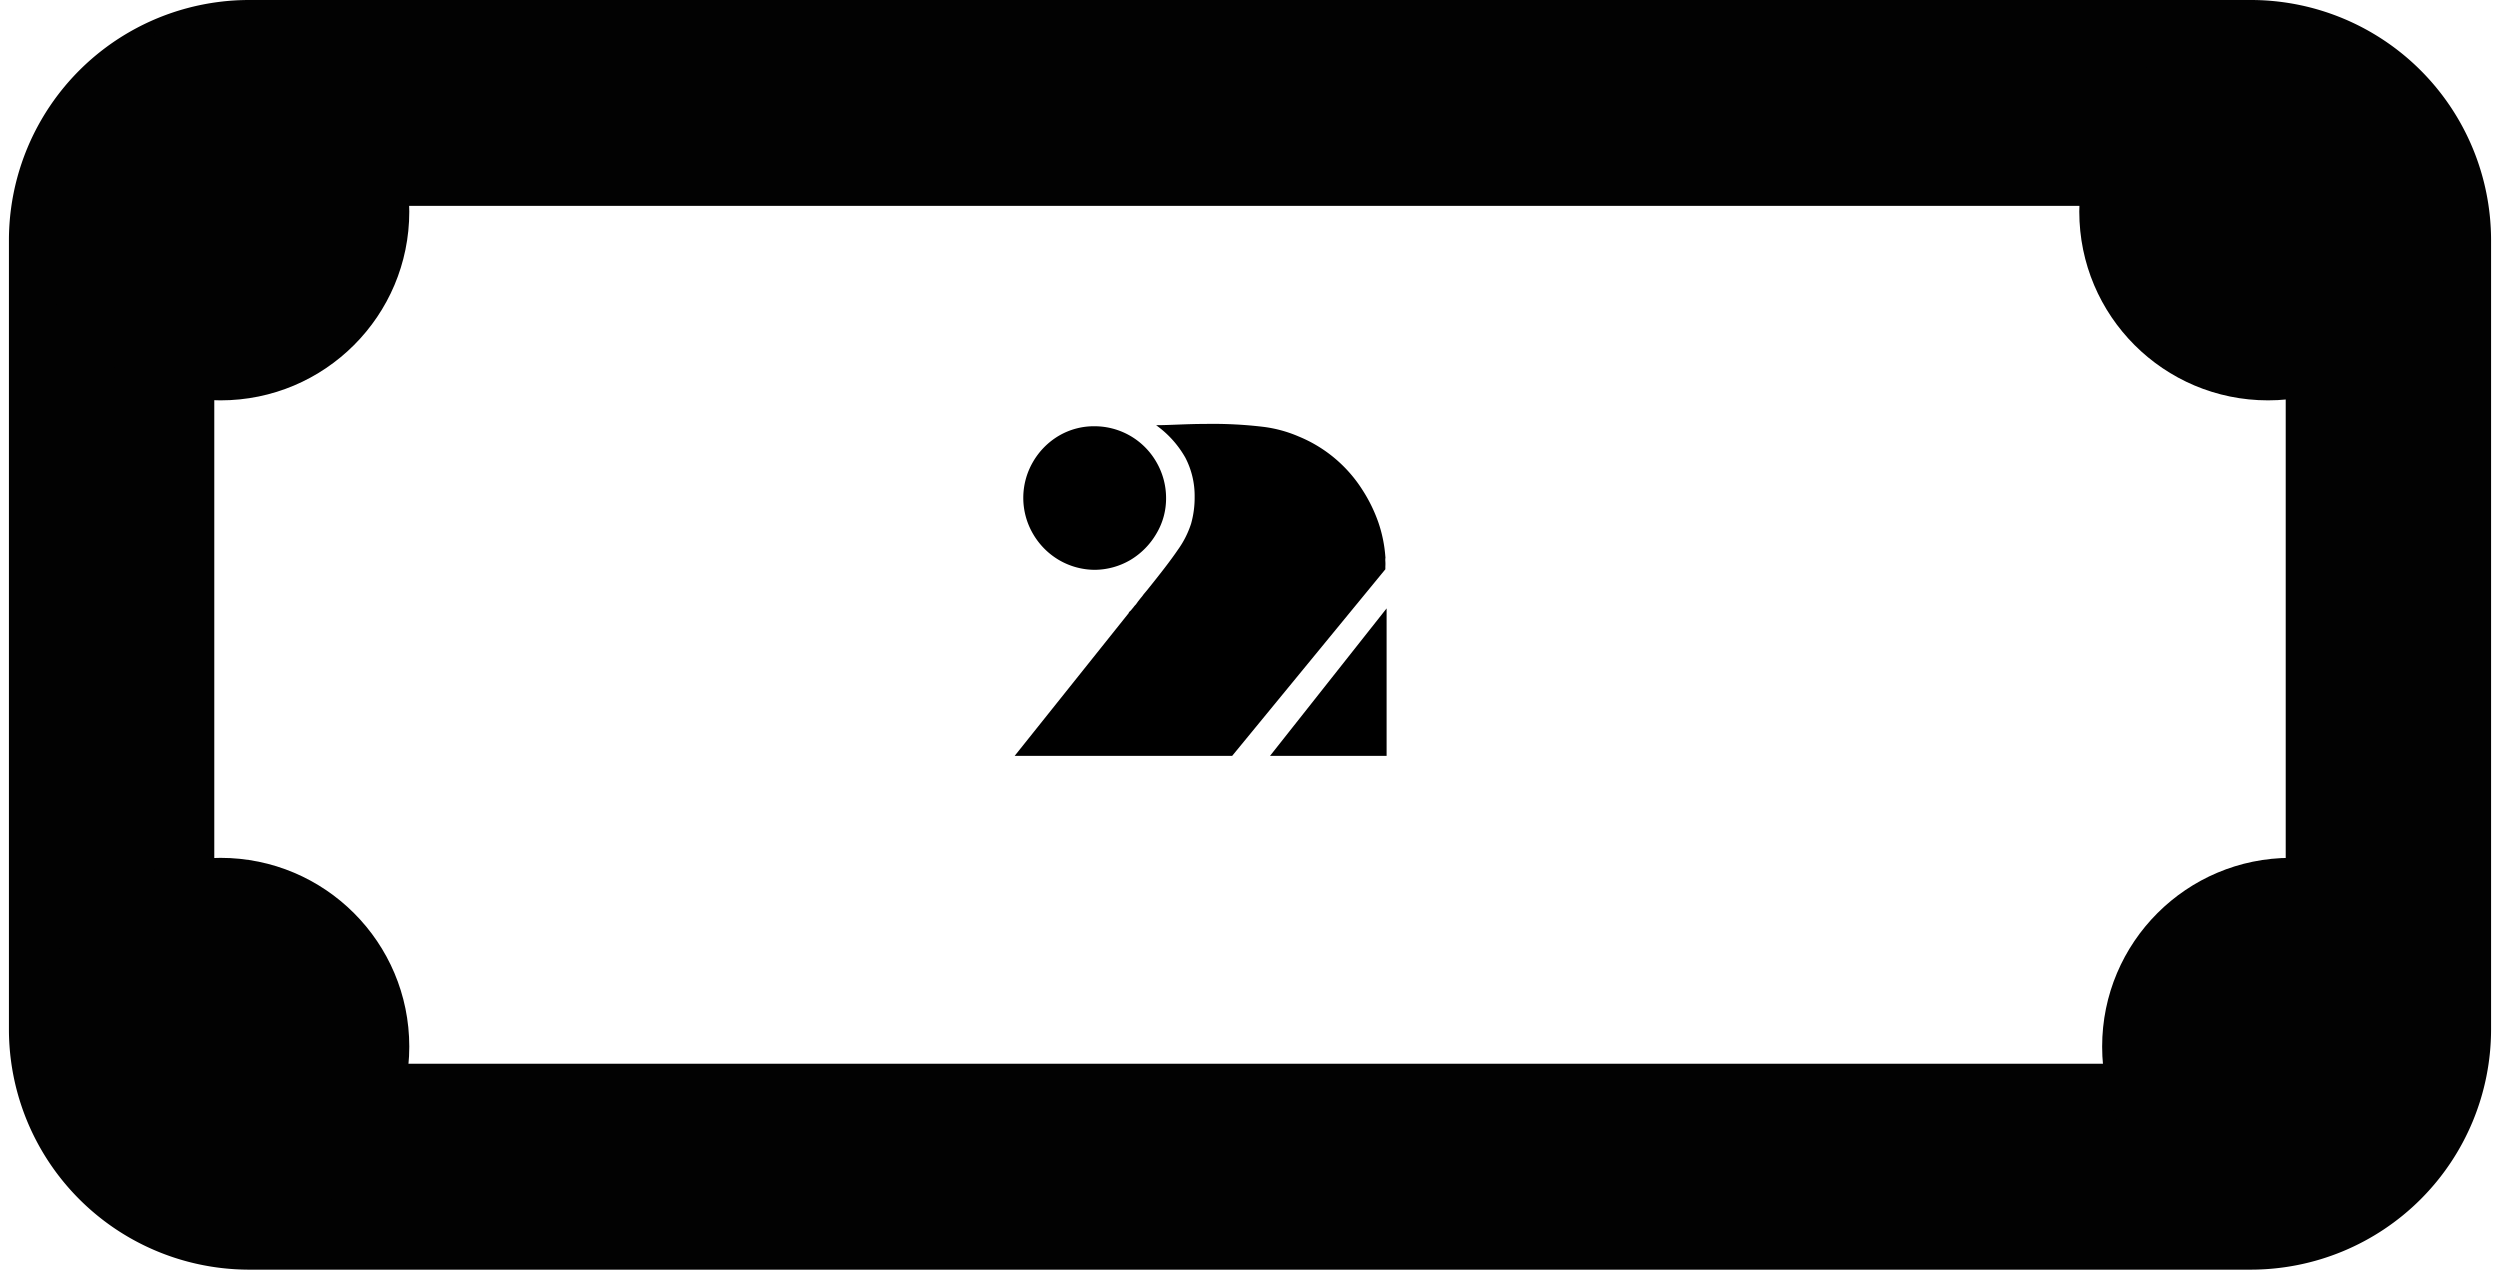 <svg xmlns="http://www.w3.org/2000/svg" width="140" height="71.1" viewBox="0 0 140 71.1"><defs><style>.cls-1{fill:#020202;}</style></defs><title>dårlige_point</title><g id="Layer_7" data-name="Layer 7"><g id="Layer_4" data-name="Layer 4"><path d="M69,42.33H56.82l6.39-8c0-.06.09-.11.12-.15l.15-.18a1,1,0,0,1,.13-.15l.12-.17.15-.19a1.91,1.91,0,0,0,.17-.22l.17-.2c.75-.93,1.34-1.69,1.74-2.28a5.28,5.28,0,0,0,.74-1.46,5.36,5.36,0,0,0,.2-1.51,4.63,4.63,0,0,0-.52-2.19,5.66,5.66,0,0,0-1.64-1.82c.77,0,1.69-.07,2.76-.07a23.76,23.76,0,0,1,3.22.16,7.26,7.26,0,0,1,2,.54,7.68,7.68,0,0,1,3.58,3,8.56,8.56,0,0,1,.89,1.82,7.63,7.63,0,0,1,.39,1.91.25.25,0,0,1,0,.1,1,1,0,0,0,0,.17,2.18,2.18,0,0,1,0,.28v.16Zm-7.7-18.46a4,4,0,0,1,2,.54,4,4,0,0,1,1.46,1.47,4,4,0,0,1,.54,2,3.82,3.82,0,0,1-.54,2,4.14,4.14,0,0,1-1.46,1.48,4,4,0,0,1-2,.55,4,4,0,0,1-2-.55,4.06,4.06,0,0,1-1.46-1.48,4,4,0,0,1,0-4,4.06,4.06,0,0,1,1.46-1.48A3.88,3.88,0,0,1,61.31,23.87Zm9.82,18.46,6.53-8.26v8.26Z"/><path class="cls-1" d="M126.05,71.1H14A13.46,13.46,0,0,1,.5,57.65V13.45A13.46,13.46,0,0,1,14,0h112.1A13.46,13.46,0,0,1,139.5,13.45v44.2A13.46,13.46,0,0,1,126.05,71.1ZM14,11.53A2,2,0,0,0,12,13.45v44.2A2,2,0,0,0,14,59.57h112.1A2,2,0,0,0,128,57.65V13.45a2,2,0,0,0-1.92-1.92Z"/><circle class="cls-1" cx="12.35" cy="11.85" r="10.57"/><circle class="cls-1" cx="127.01" cy="11.85" r="10.57"/><circle class="cls-1" cx="128.29" cy="58.61" r="10.57"/><circle class="cls-1" cx="12.35" cy="58.61" r="10.57"/></g></g></svg>
